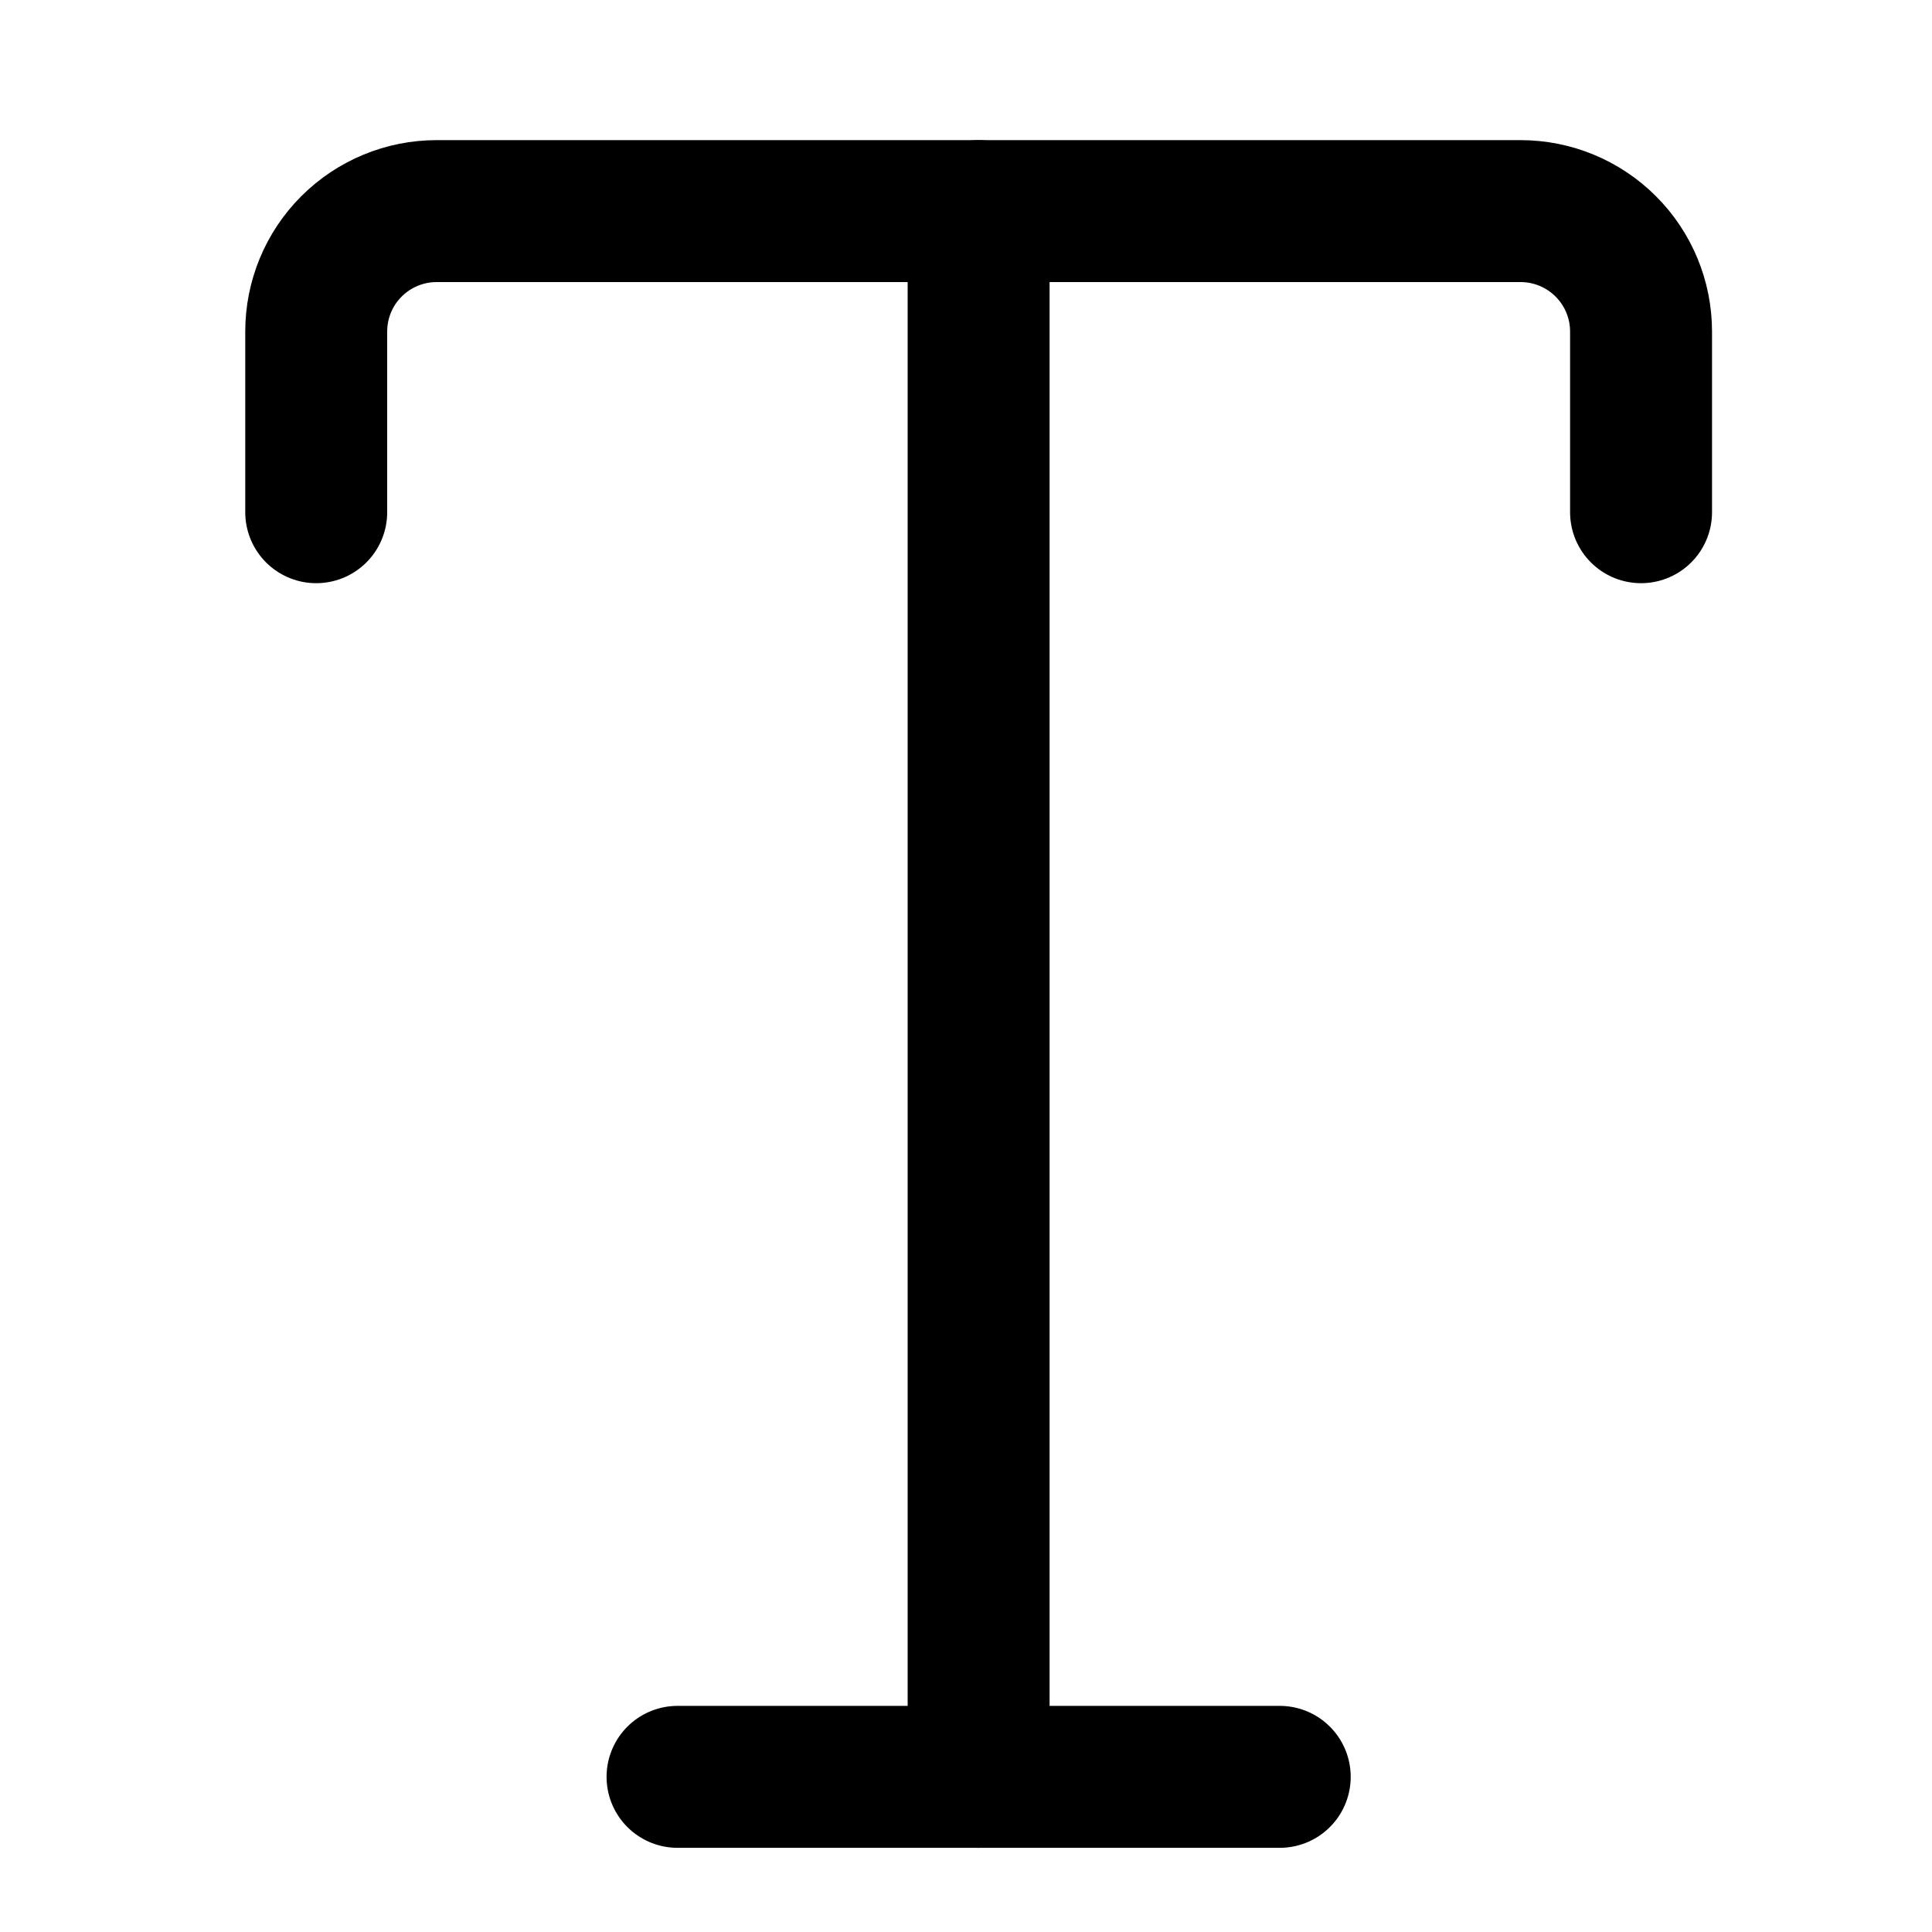 <svg width="49" height="49" viewBox="0 0 49 49" fill="none" xmlns="http://www.w3.org/2000/svg">
<path d="M24.82 5.354V45.065" stroke="black" stroke-width="3.6" stroke-linecap="round" stroke-linejoin="round"/>
<path d="M17.184 45.065H32.457" stroke="black" stroke-width="3.6" stroke-linecap="round" stroke-linejoin="round"/>
<path d="M8.02 12.991V8.409C8.02 7.598 8.341 6.821 8.914 6.249C9.487 5.676 10.264 5.354 11.074 5.354H38.566C39.376 5.354 40.153 5.676 40.726 6.249C41.299 6.821 41.621 7.598 41.621 8.409V12.991" stroke="black" stroke-width="3.6" stroke-linecap="round" stroke-linejoin="round"/>
</svg>
